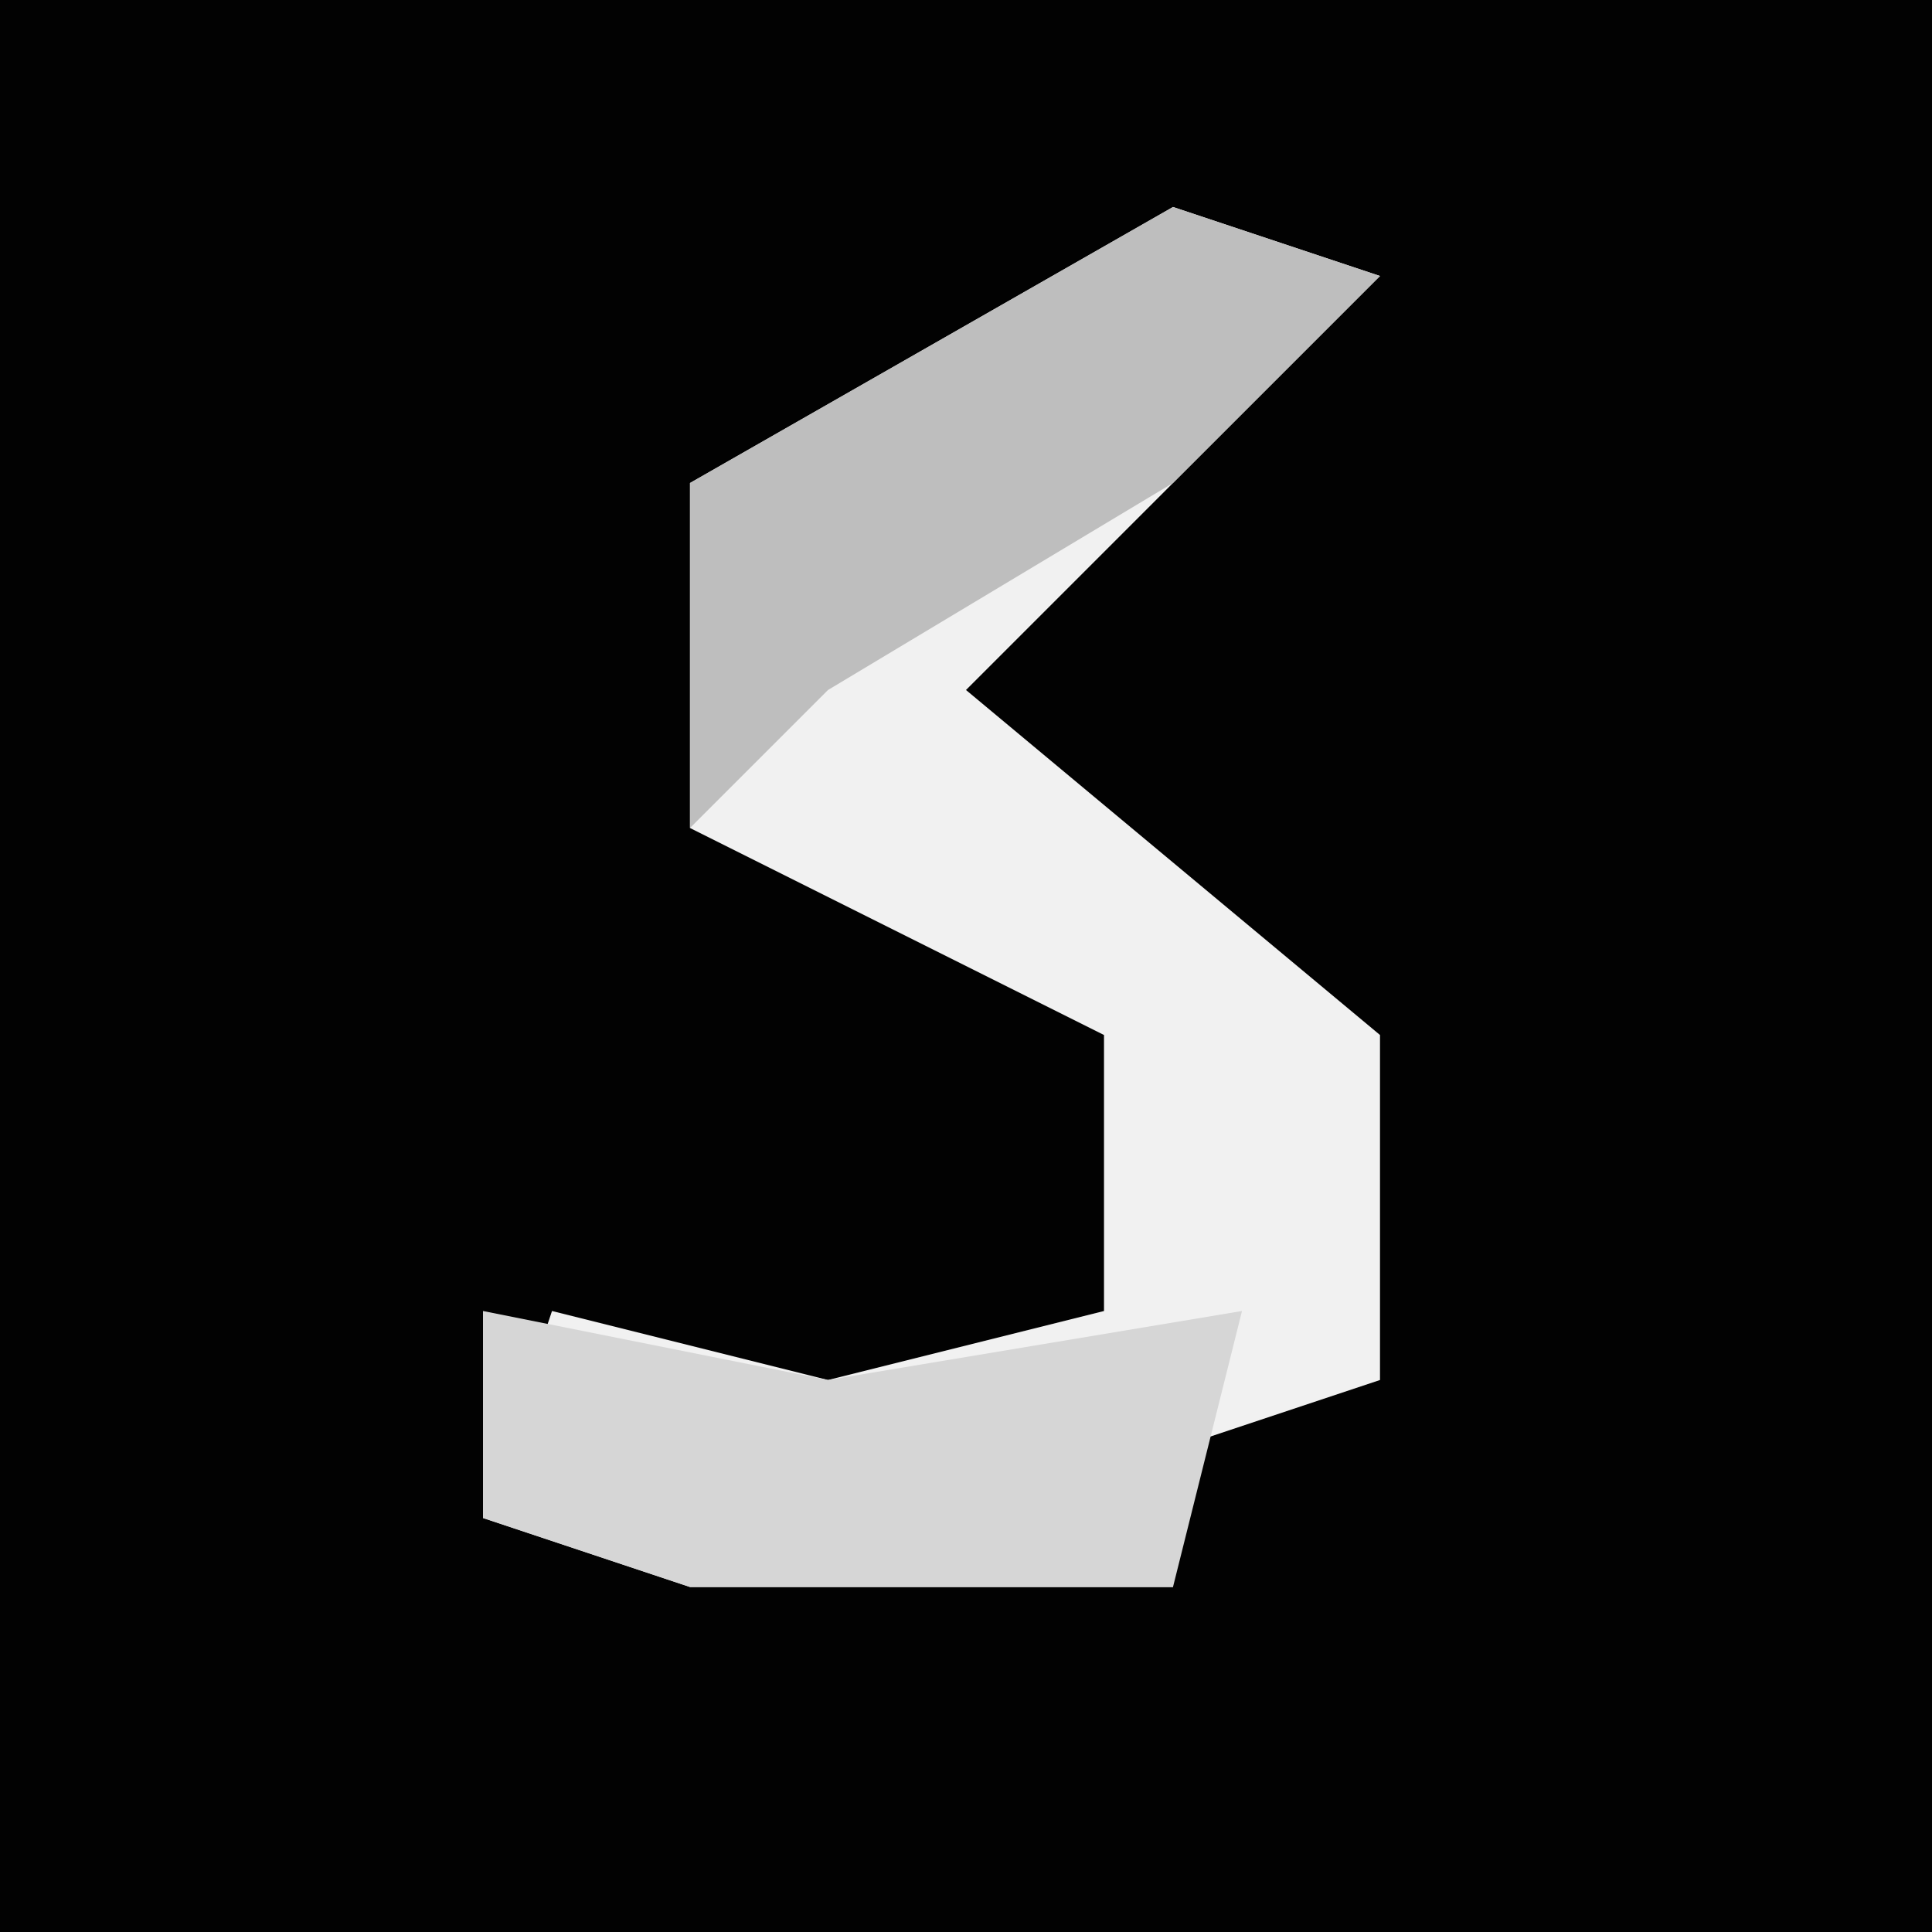 <?xml version="1.0" encoding="UTF-8"?>
<svg version="1.1" xmlns="http://www.w3.org/2000/svg" width="28" height="28">
<path d="M0,0 L28,0 L28,28 L0,28 Z " fill="#020202" transform="translate(0,0)"/>
<path d="M0,0 L3,1 L0,4 L-3,7 L3,12 L3,17 L0,18 L0,20 L-7,20 L-10,19 L-9,16 L-5,17 L-1,16 L-1,12 L-7,9 L-7,4 Z " fill="#F1F1F1" transform="translate(17,3)"/>
<path d="M0,0 L3,1 L0,4 L-5,7 L-7,9 L-7,4 Z " fill="#BEBEBE" transform="translate(17,3)"/>
<path d="M0,0 Z M-11,2 L-6,3 L0,2 L-1,6 L-8,6 L-11,5 Z " fill="#D6D6D6" transform="translate(18,17)"/>
</svg>

